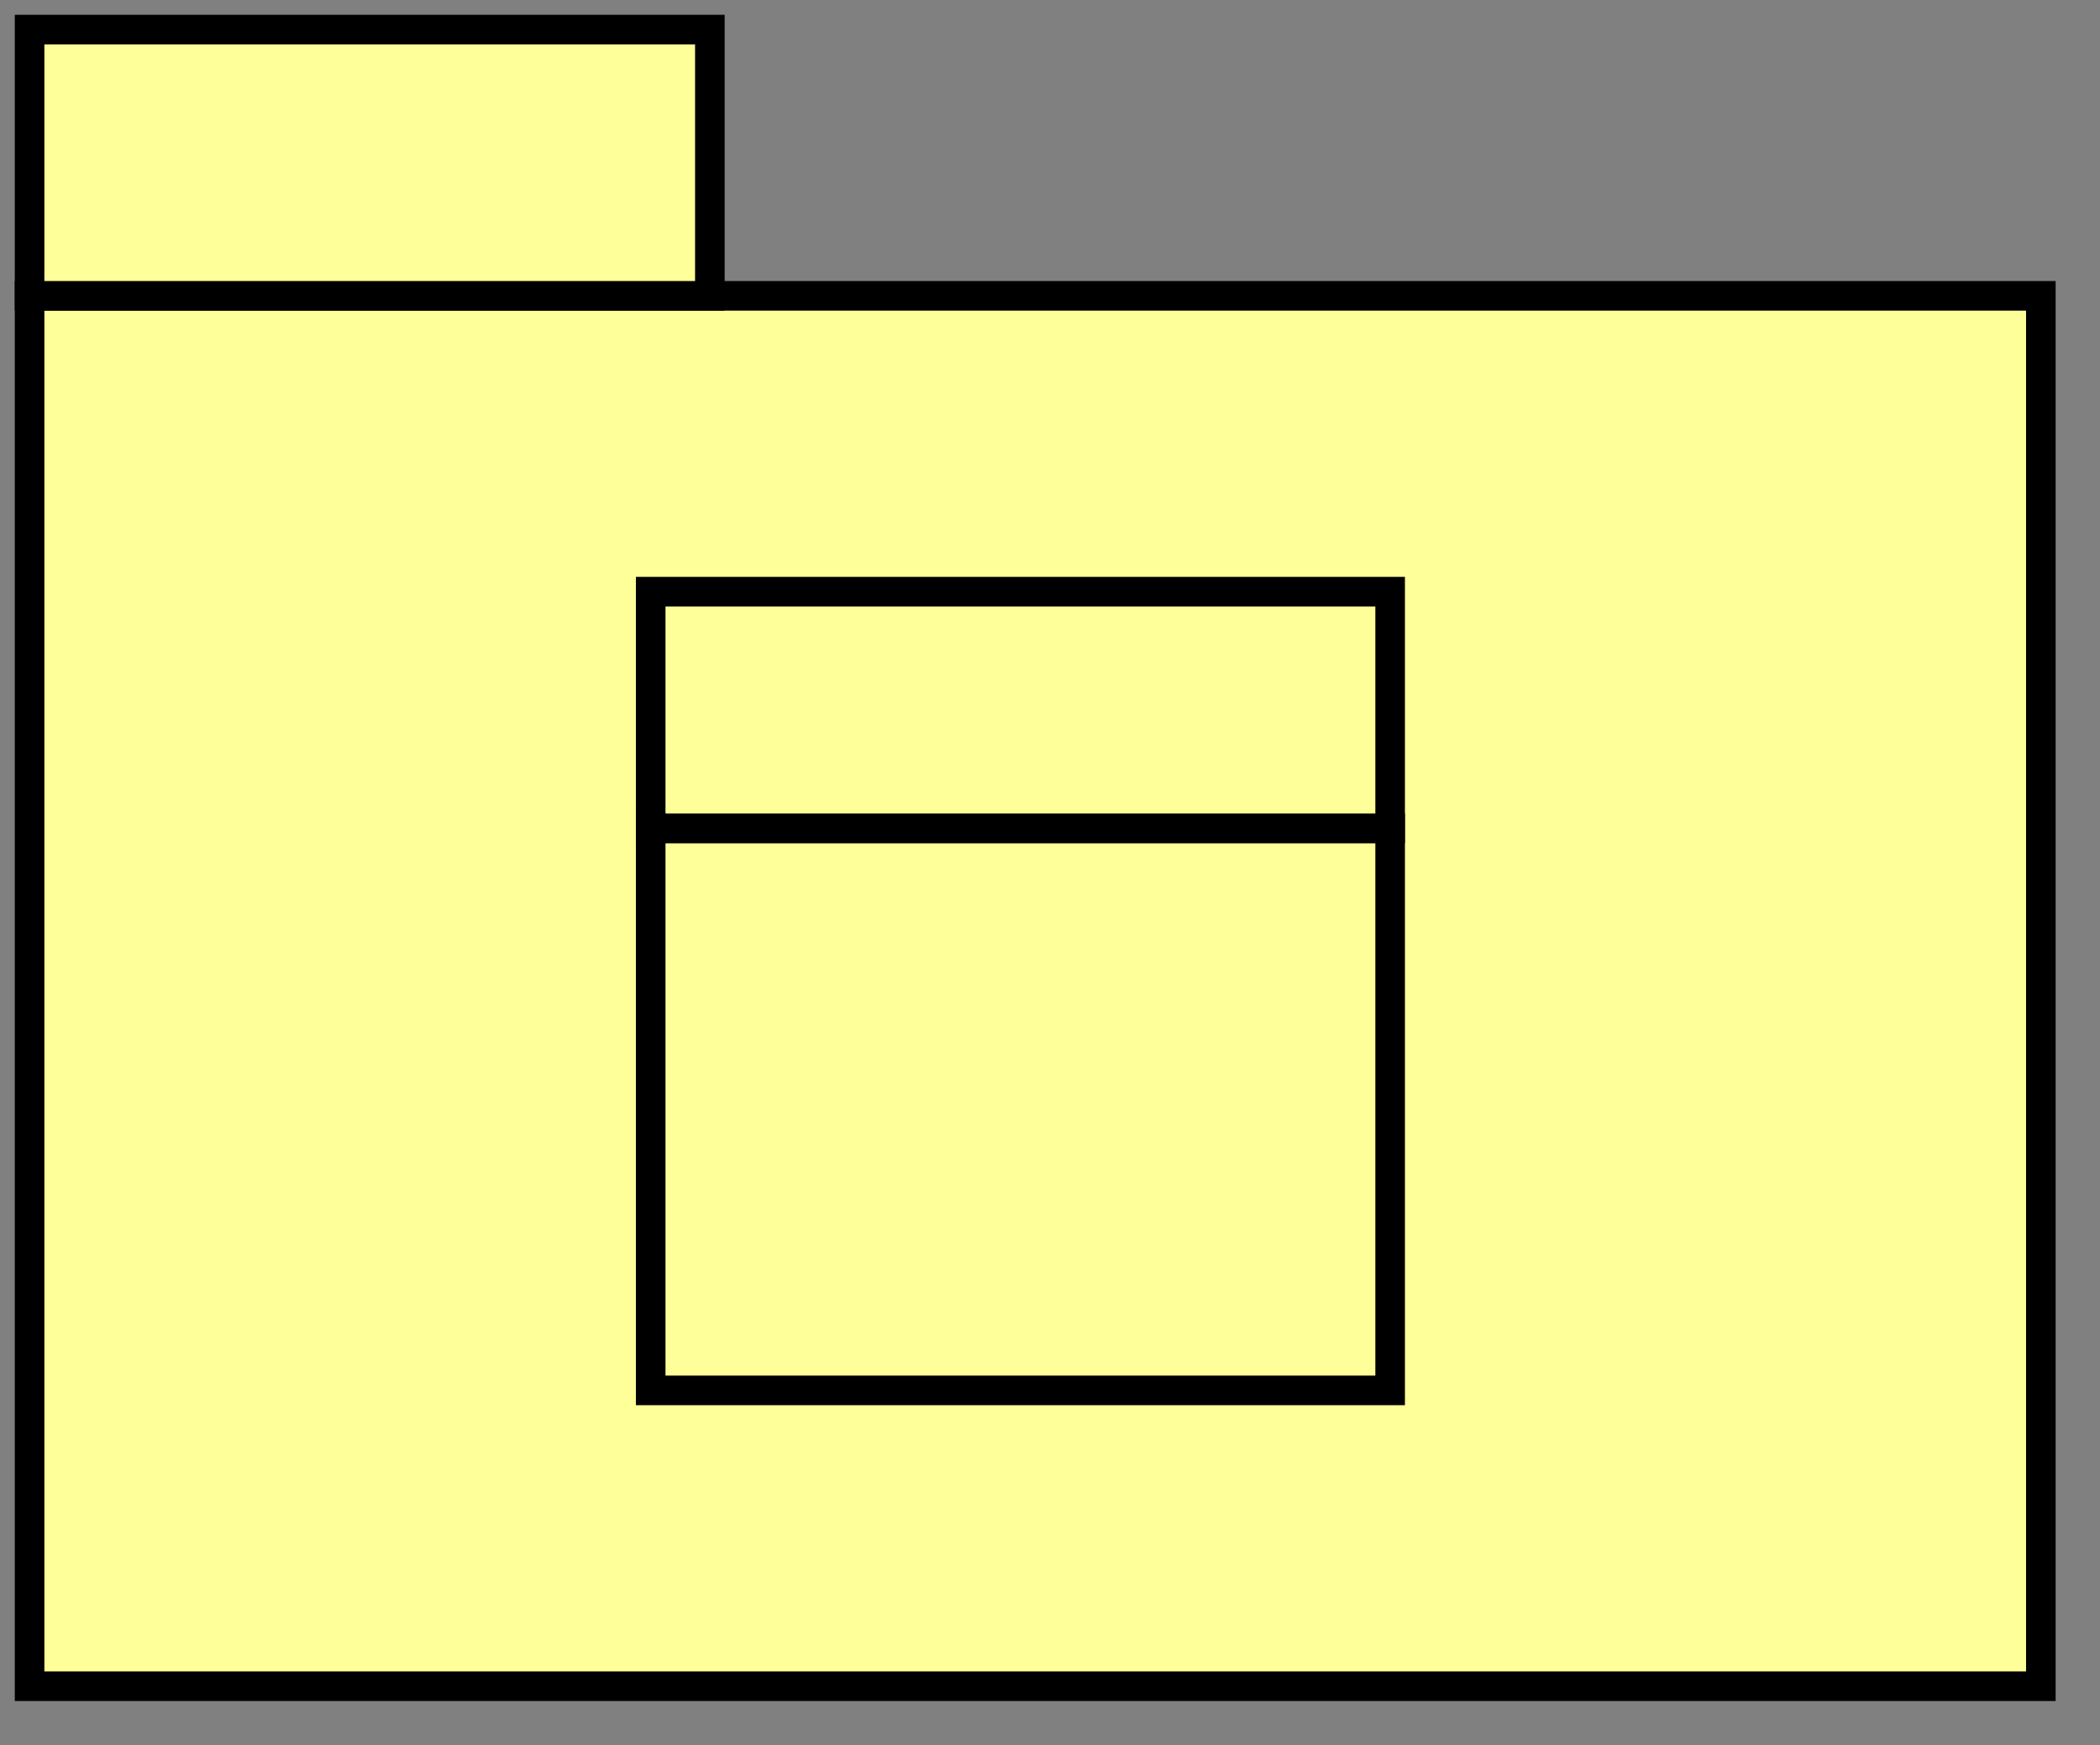 <?xml version="1.0" encoding="UTF-8"?>

<!DOCTYPE svg PUBLIC '-//W3C//DTD SVG 1.0//EN' 'http://www.w3.org/TR/2001/REC-SVG-20010904/DTD/svg10.dtd'>
<svg stroke-dasharray="none" shape-rendering="auto" xmlns="http://www.w3.org/2000/svg" font-family="&apos;Dialog&apos;" width="71" text-rendering="auto" fill-opacity="1" contentScriptType="text/ecmascript" color-rendering="auto" color-interpolation="auto" preserveAspectRatio="xMidYMid meet" font-size="12" fill="black" xmlns:xlink="http://www.w3.org/1999/xlink" stroke="black" image-rendering="auto" stroke-miterlimit="10" zoomAndPan="magnify" version="1.0" stroke-linecap="square" stroke-linejoin="miter" contentStyleType="text/css" font-style="normal" height="59" stroke-width="1" stroke-dashoffset="0" font-weight="normal" stroke-opacity="1">
  <rect width="100%" height="100%" fill="#808080" stroke="none"/>
  <!--Generated by the Batik Graphics2D SVG Generator-->
  <defs id="genericDefs" />
  <g>
    <g fill="rgb(255,255,153)" stroke="rgb(255,255,153)">
      <path d="M69 57 L1 57 L1 10 L69 10 L69 57 L69 57 Z" stroke="none" />
    </g>
    <g stroke-linecap="butt" stroke-miterlimit="4">
      <path fill="none" d="M69 57 L1 57 L1 10 L69 10 L69 57 L69 57 Z" />
      <path fill="rgb(255,255,153)" d="M24 1 L1 1 L1 10 L24 10 L24 1 L24 1 Z" stroke="none" />
      <path fill="none" d="M24 1 L1 1 L1 10 L24 10 L24 1 L24 1 Z" />
      <path fill="rgb(255,255,153)" d="M22 28 L47 28 L47 47 L22 47 L22 28 L22 28 Z" stroke="none" />
      <path fill="none" d="M22 28 L47 28 L47 47 L22 47 L22 28 L22 28 Z" />
      <path fill="rgb(255,255,153)" d="M22 20 L47 20 L47 28 L22 28 L22 20 L22 20 Z" stroke="none" />
      <path fill="none" d="M22 20 L47 20 L47 28 L22 28 L22 20 L22 20 Z" />
    </g>
  </g>
</svg>
